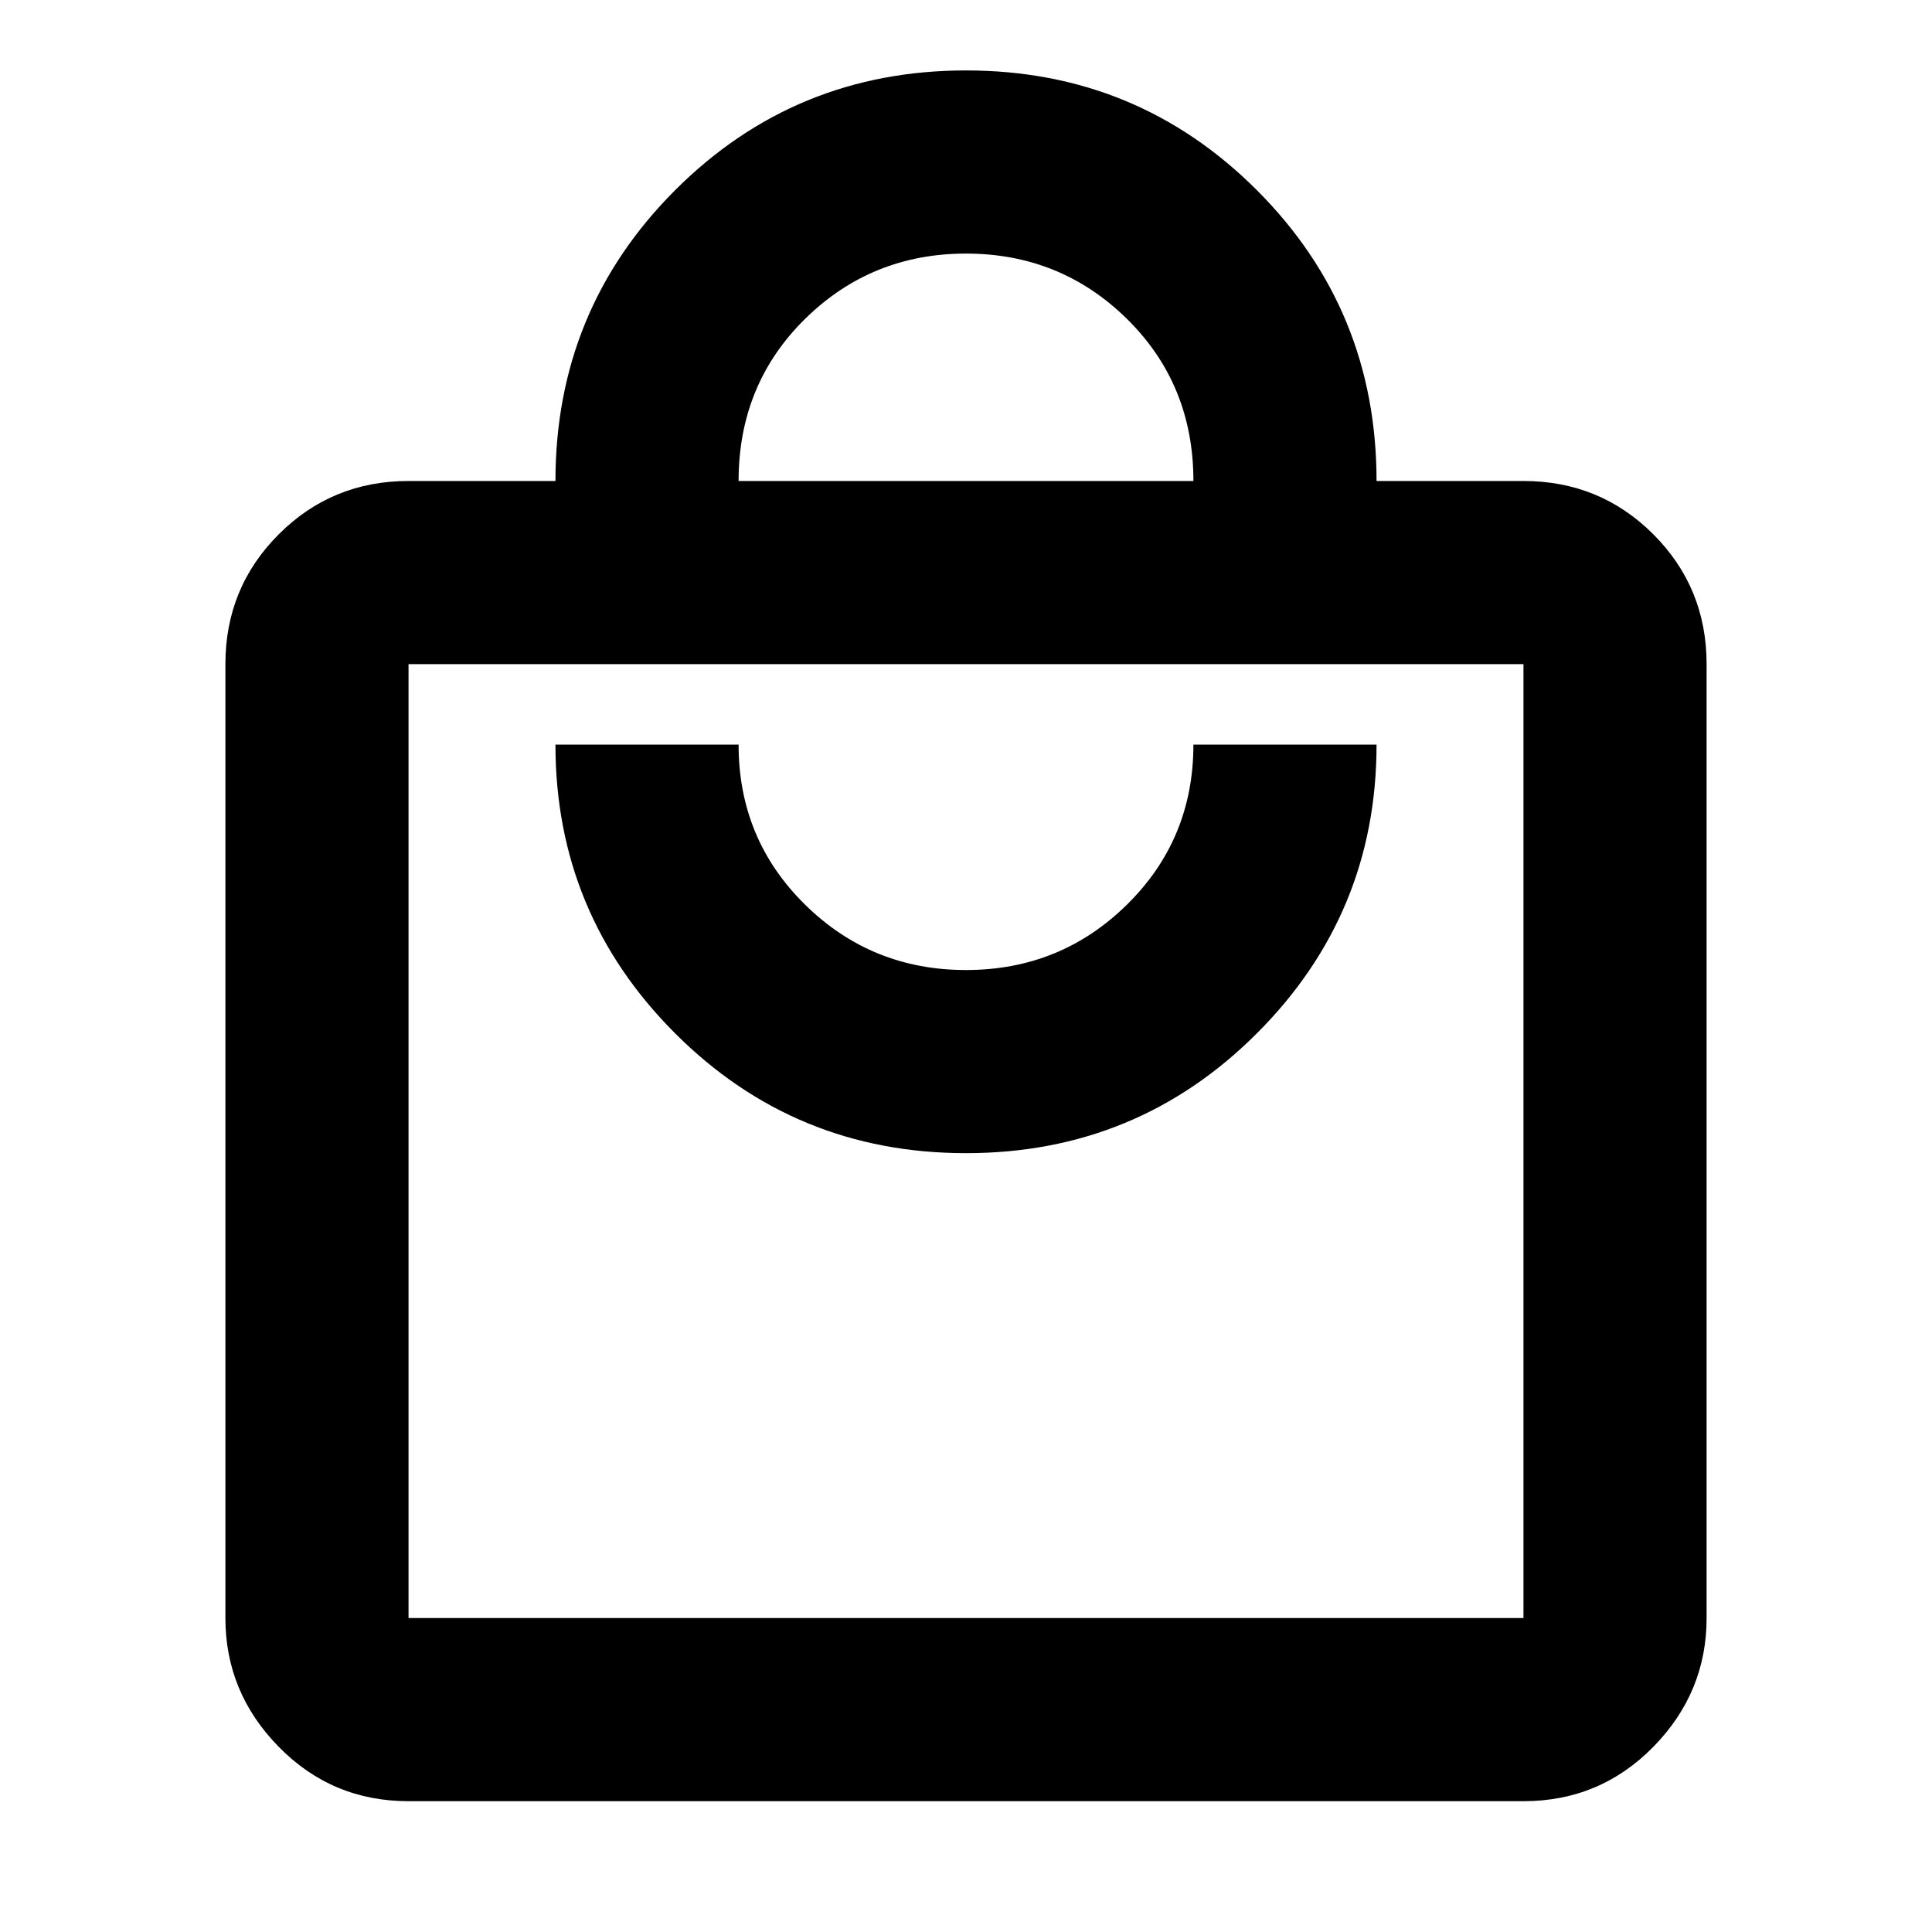 <svg xmlns="http://www.w3.org/2000/svg" height="24" width="24"><path d="M18.925 22.375H5.075q-.95 0-1.612-.675-.663-.675-.663-1.6V8.25q0-.95.663-1.613.662-.662 1.612-.662H6.9q0-2.125 1.487-3.613Q9.875.875 12 .875t3.613 1.487Q17.1 3.85 17.1 5.975h1.825q.95 0 1.613.662.662.663.662 1.613V20.1q0 .925-.662 1.6-.663.675-1.613.675Zm-9.75-16.4h5.65q0-1.2-.825-2.013-.825-.812-2-.812t-2 .812q-.825.813-.825 2.013Zm9.75 14.125V8.25H5.075V20.1ZM12 14.325q2.125 0 3.613-1.488Q17.1 11.35 17.1 9.25h-2.275q0 1.175-.825 1.987-.825.813-2 .813t-2-.813q-.825-.812-.825-1.987H6.9q0 2.1 1.487 3.587Q9.875 14.325 12 14.325ZM5.075 8.25V20.1 8.25Z"/></svg>